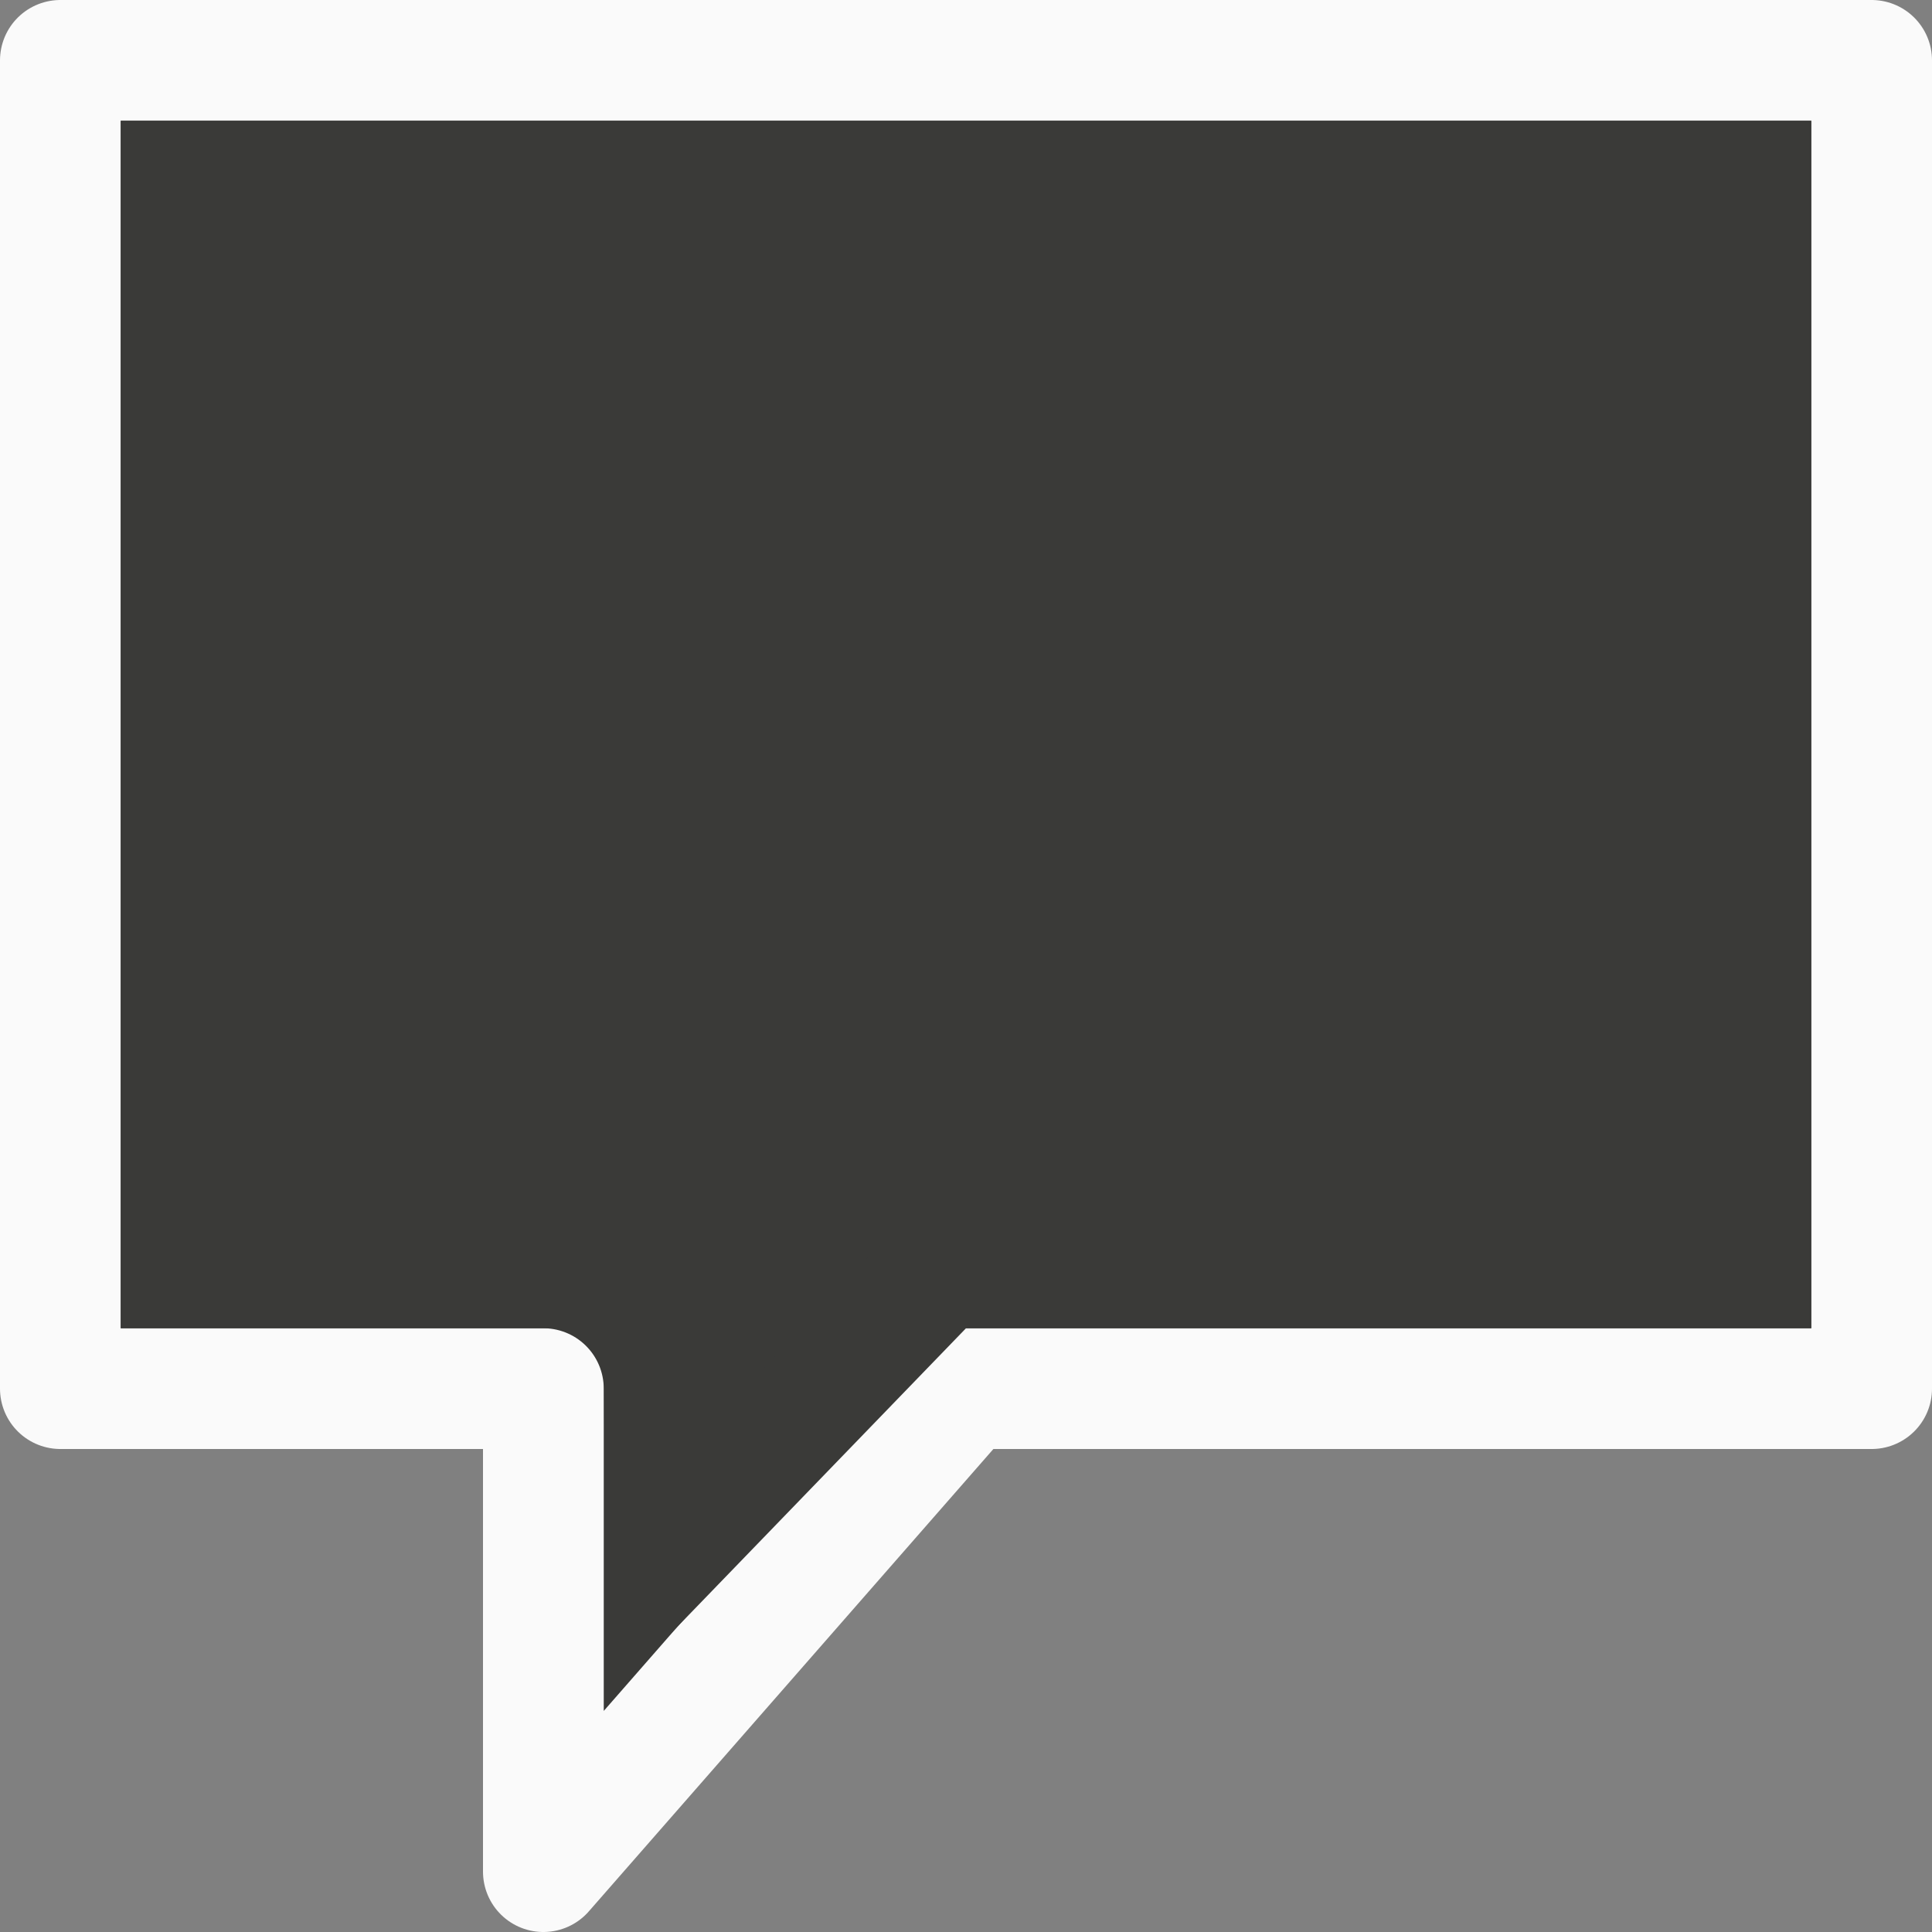 <svg viewBox="0 0 16 16" xmlns="http://www.w3.org/2000/svg"><rect x="0" y="0" width="16" height="16" fill="#808080" stroke="none"/>/&gt;<g fill="#3a3a38"><path d="m.5.5v1.25 8.75 1h1.25 2.75v4l3.5-4h6.25 1.25v-1-8.75-1.25h-1.25-12.5z" stroke="#fafafa" stroke-linejoin="round"/><path d="m1 1v10h4l.018 3.084 2.982-3.084h7v-10zm1 1h12v8h-6.39l-.61.602-1 1.076v-1.678h-4z"/></g></svg>